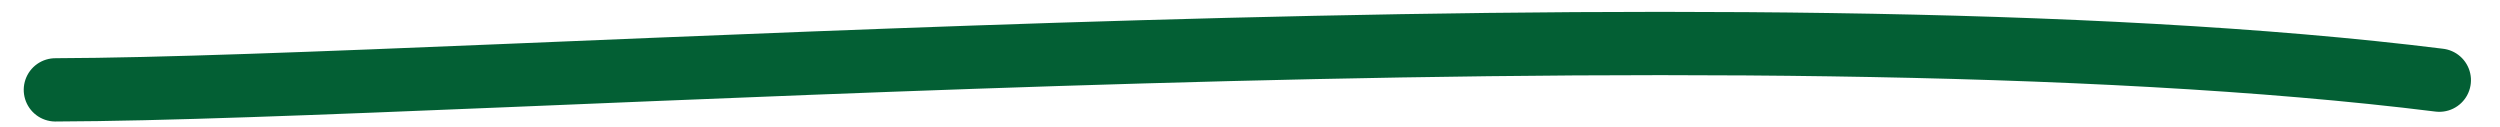 <svg xmlns="http://www.w3.org/2000/svg" width="79" height="4" viewBox="0 0 79 4">
  <defs>
    <filter id="underline-statistics-a">
      <feColorMatrix in="SourceGraphic" values="0 0 0 0 0.365 0 0 0 0 0.349 0 0 0 0 0.682 0 0 0 1 0"/>
    </filter>
  </defs>
  <g fill="none" fill-rule="evenodd" stroke-linecap="round" filter="url(#underline-statistics-a)" transform="translate(.765 .09)">
    <path stroke="#035F34" stroke-width="2" d="M1,3.407 C14.263,3.135 54.138,-0.584 76.316,1.786" transform="rotate(1 38.658 2.203)"/>
  </g>
</svg>
